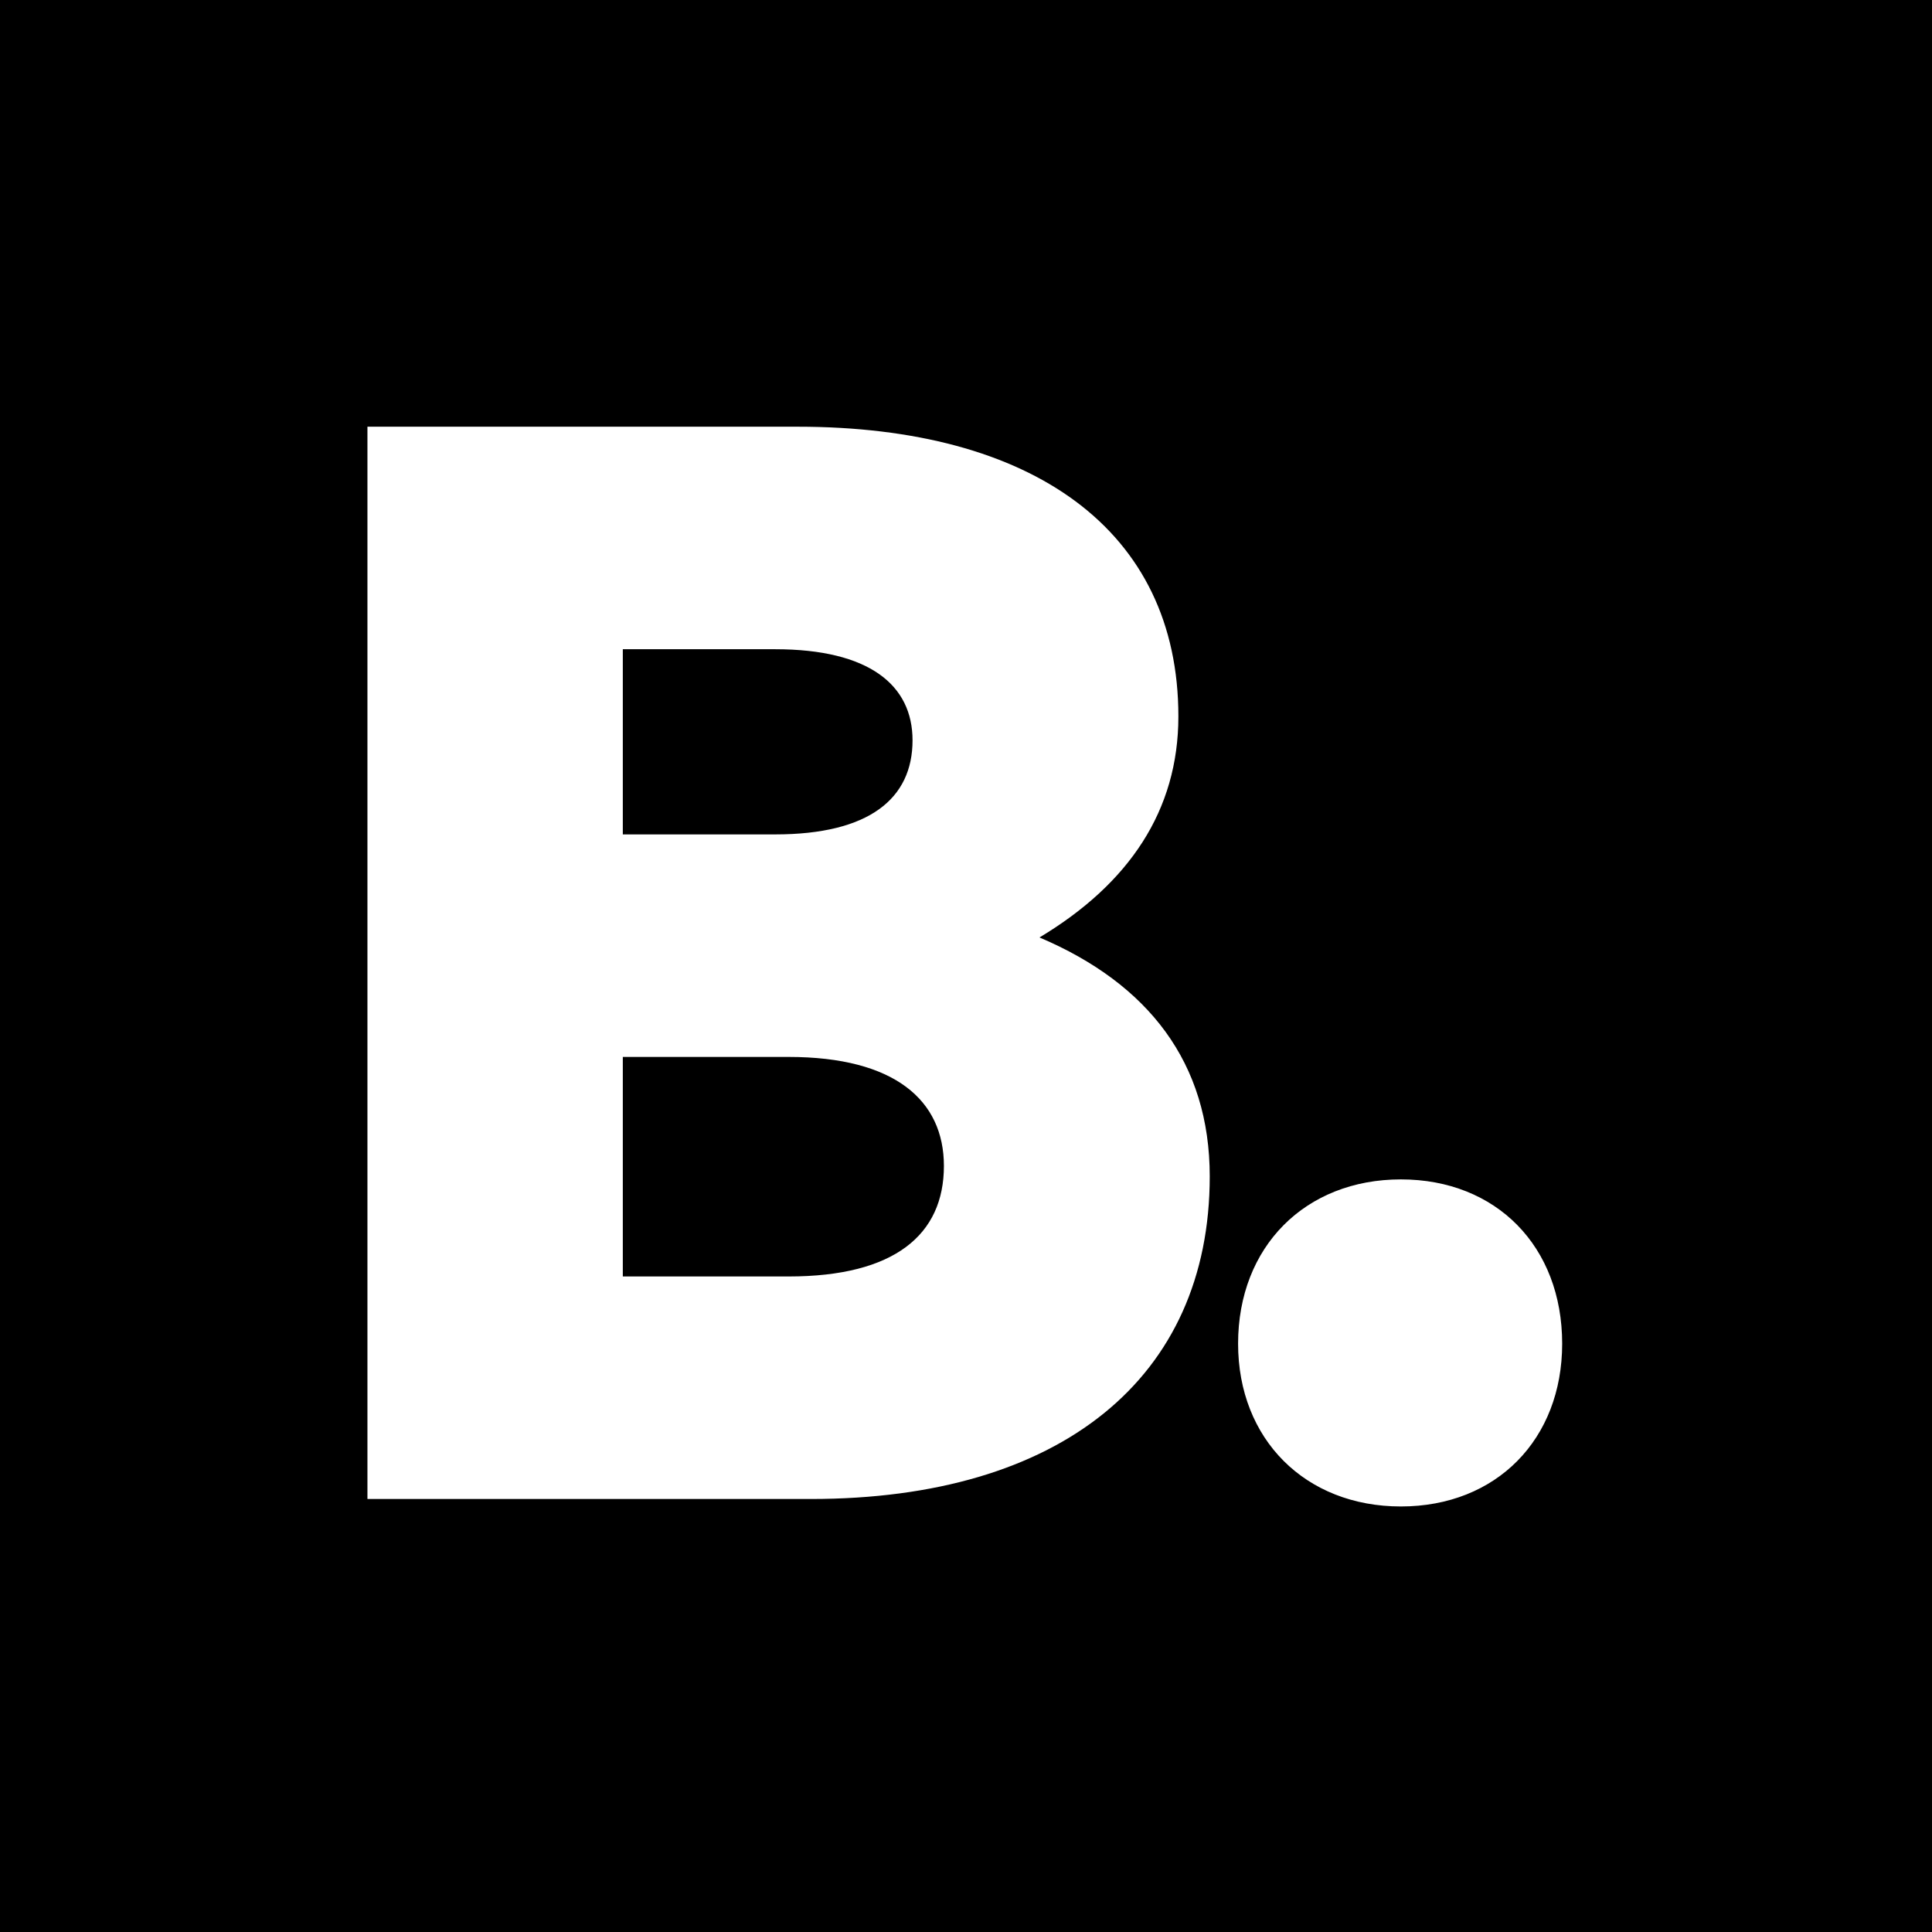 <?xml version="1.0" encoding="UTF-8"?>
<svg width="163px" height="163px" viewBox="0 0 163 163" version="1.1" xmlns="http://www.w3.org/2000/svg" xmlns:xlink="http://www.w3.org/1999/xlink">
    <title>Combined Shape</title>
    <g id="Page-1" stroke="none" stroke-width="1" fill="none" fill-rule="evenodd">
        <path d="M163,0 L163,163 L0,163 L0,0 L163,0 Z M118.19,99.504 C110.126,99.504 104.456,105.174 104.456,113.364 C104.456,121.428 110.126,127.098 118.19,127.098 C126.254,127.098 131.798,121.428 131.798,113.364 C131.798,105.174 126.254,99.504 118.19,99.504 Z M67.288,36 L31,36 L31,126.468 L68.422,126.468 C89.464,126.468 102.064,116.262 102.064,99.252 C102.064,89.676 96.898,82.998 87.7,79.092 C95.26,74.556 99.418,68.382 99.418,60.444 C99.418,44.694 87.07,36 67.288,36 Z M66.532,89.172 C75.478,89.172 79.636,92.826 79.636,98.37 C79.636,104.166 75.478,107.694 66.532,107.694 L52.546,107.694 L52.546,89.172 L66.532,89.172 Z M65.398,54.774 C73.336,54.774 76.99,57.798 76.99,62.46 C76.99,67.374 73.336,70.398 65.398,70.398 L52.546,70.398 L52.546,54.774 L65.398,54.774 Z" id="Combined-Shape" fill="#000000"></path>
    </g>
</svg>